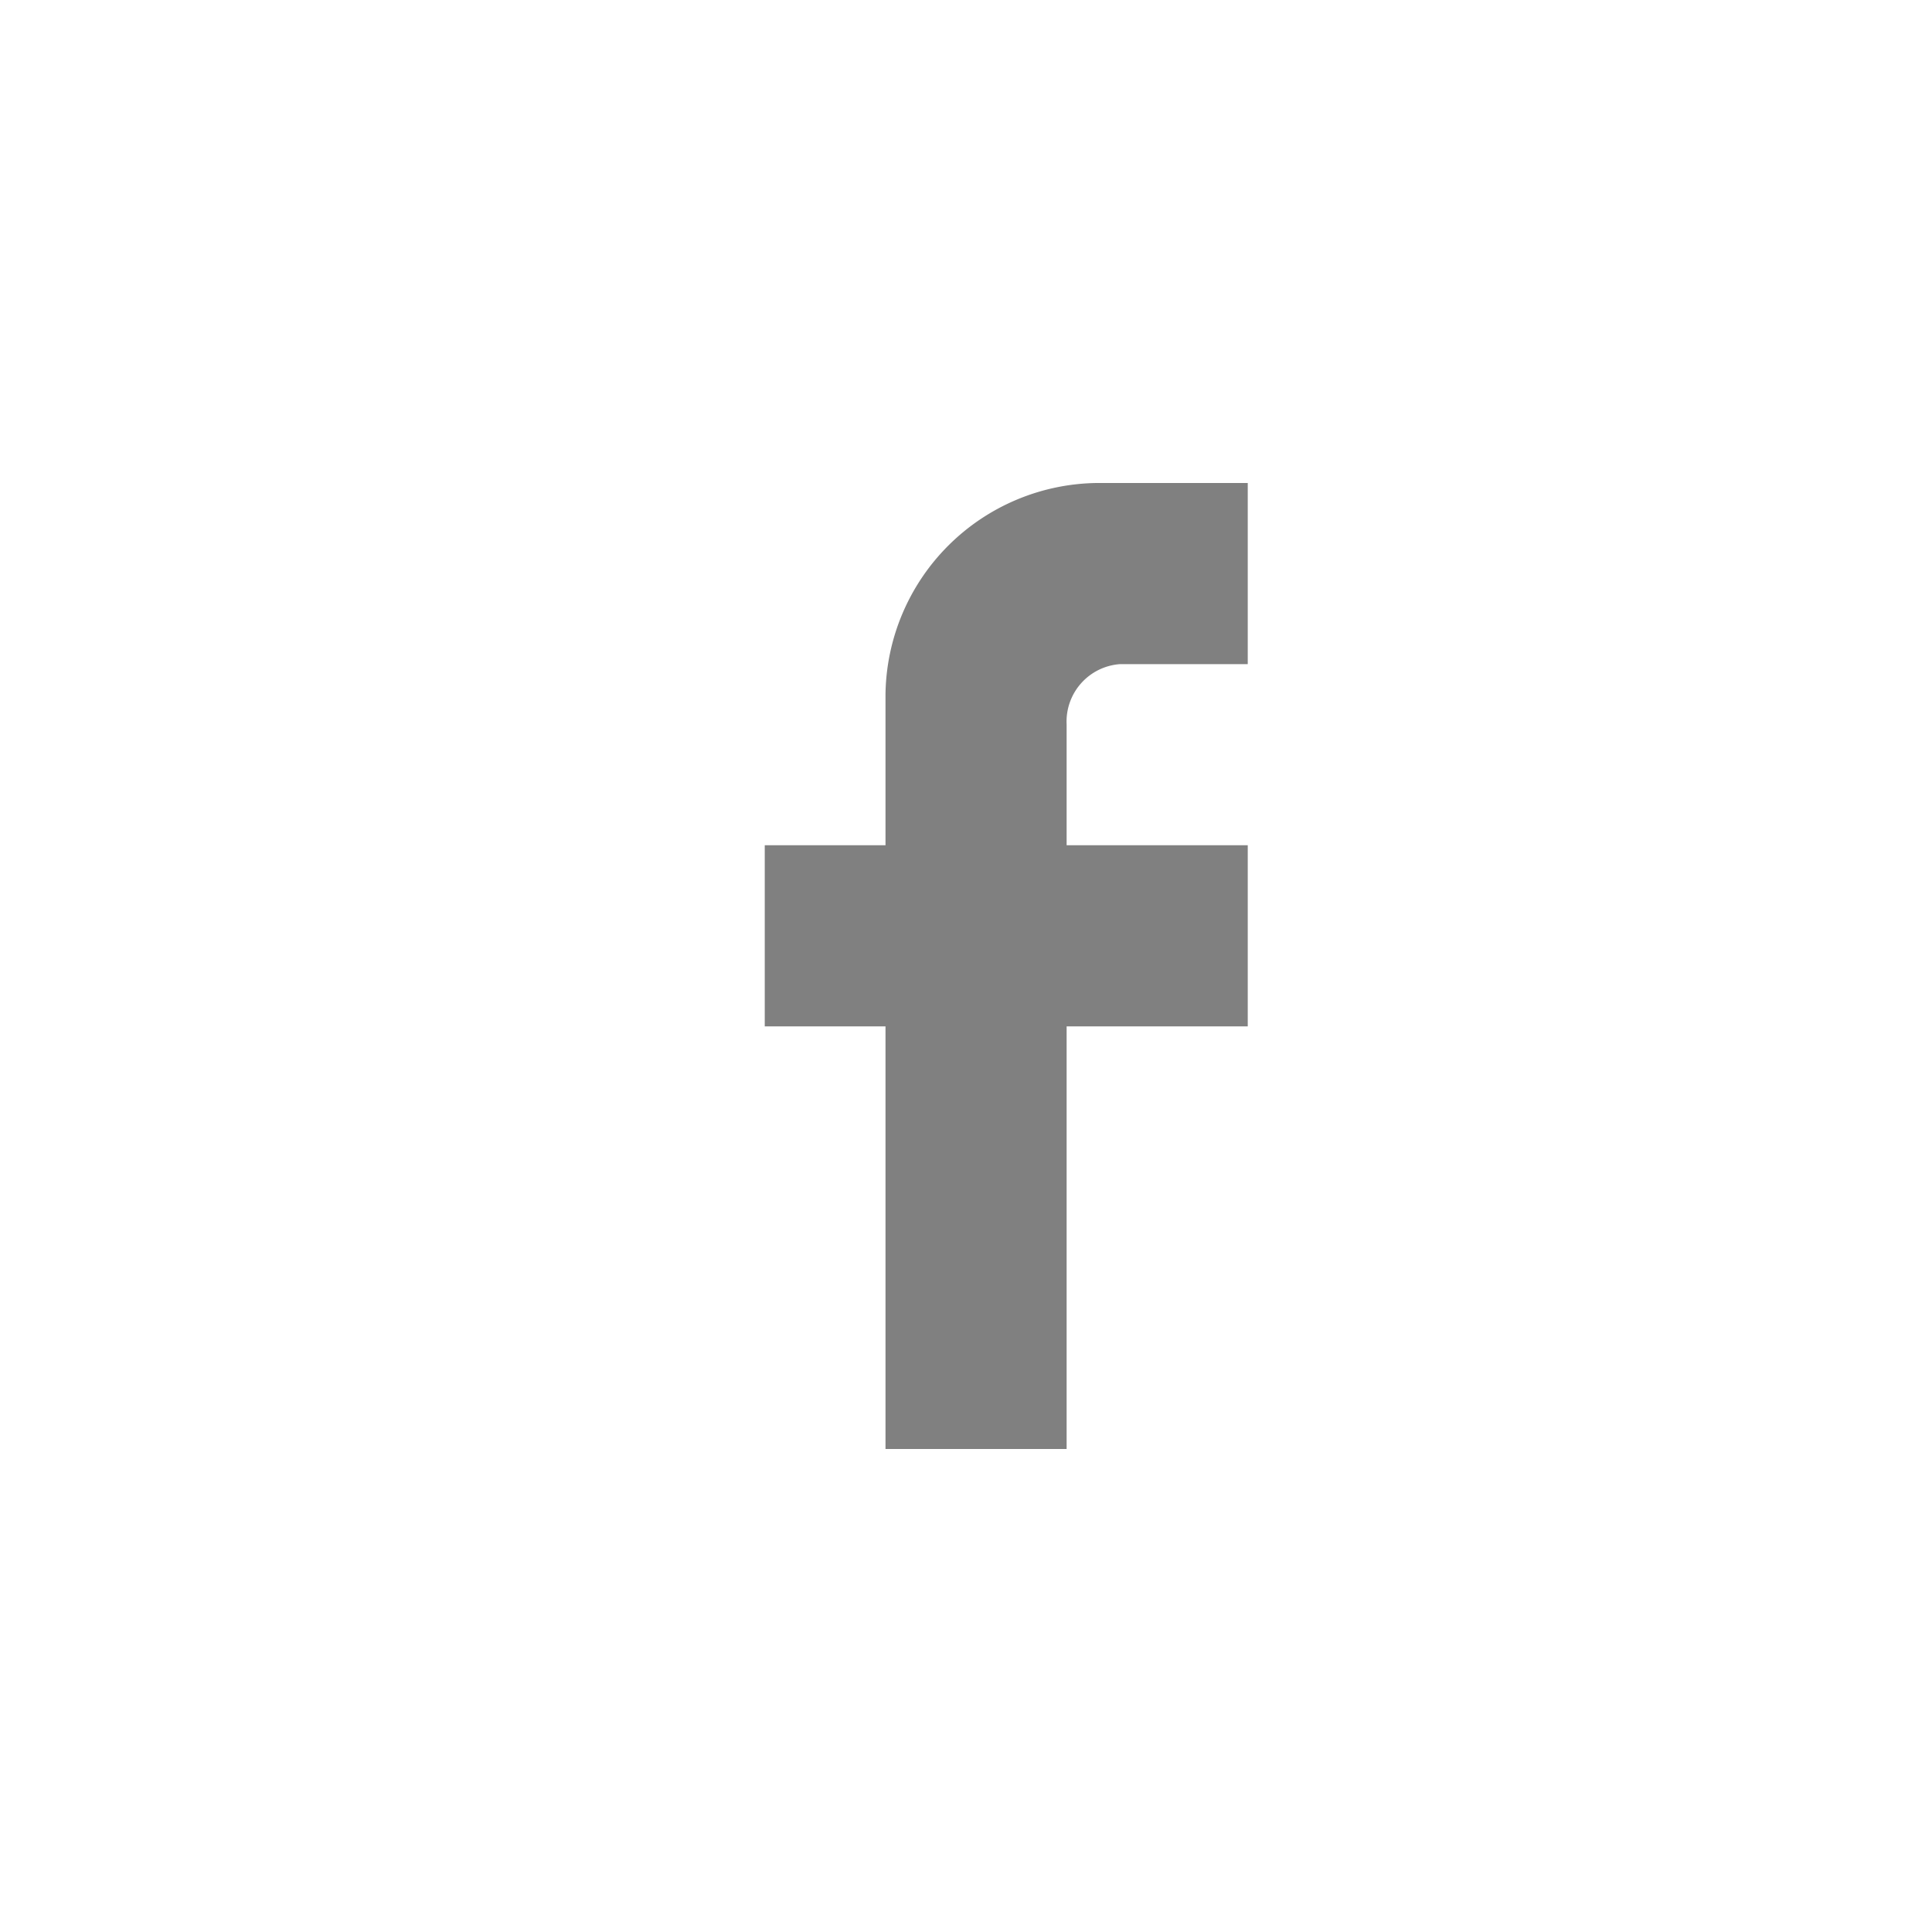 <?xml version="1.0" encoding="UTF-8"?>
<svg xmlns="http://www.w3.org/2000/svg" focusable="false" viewBox="0 0 48 48">
<path fill="#808080" width="40px" height="40px" d="M22,36H26.5V25.5H31V21H26.5V18a1.43,1.43,0,0,1,1.33-1.5H31V12H27.25A5.32,5.32,0,0,0,22,17.25V21H19v4.5h3Z"/>
</svg>